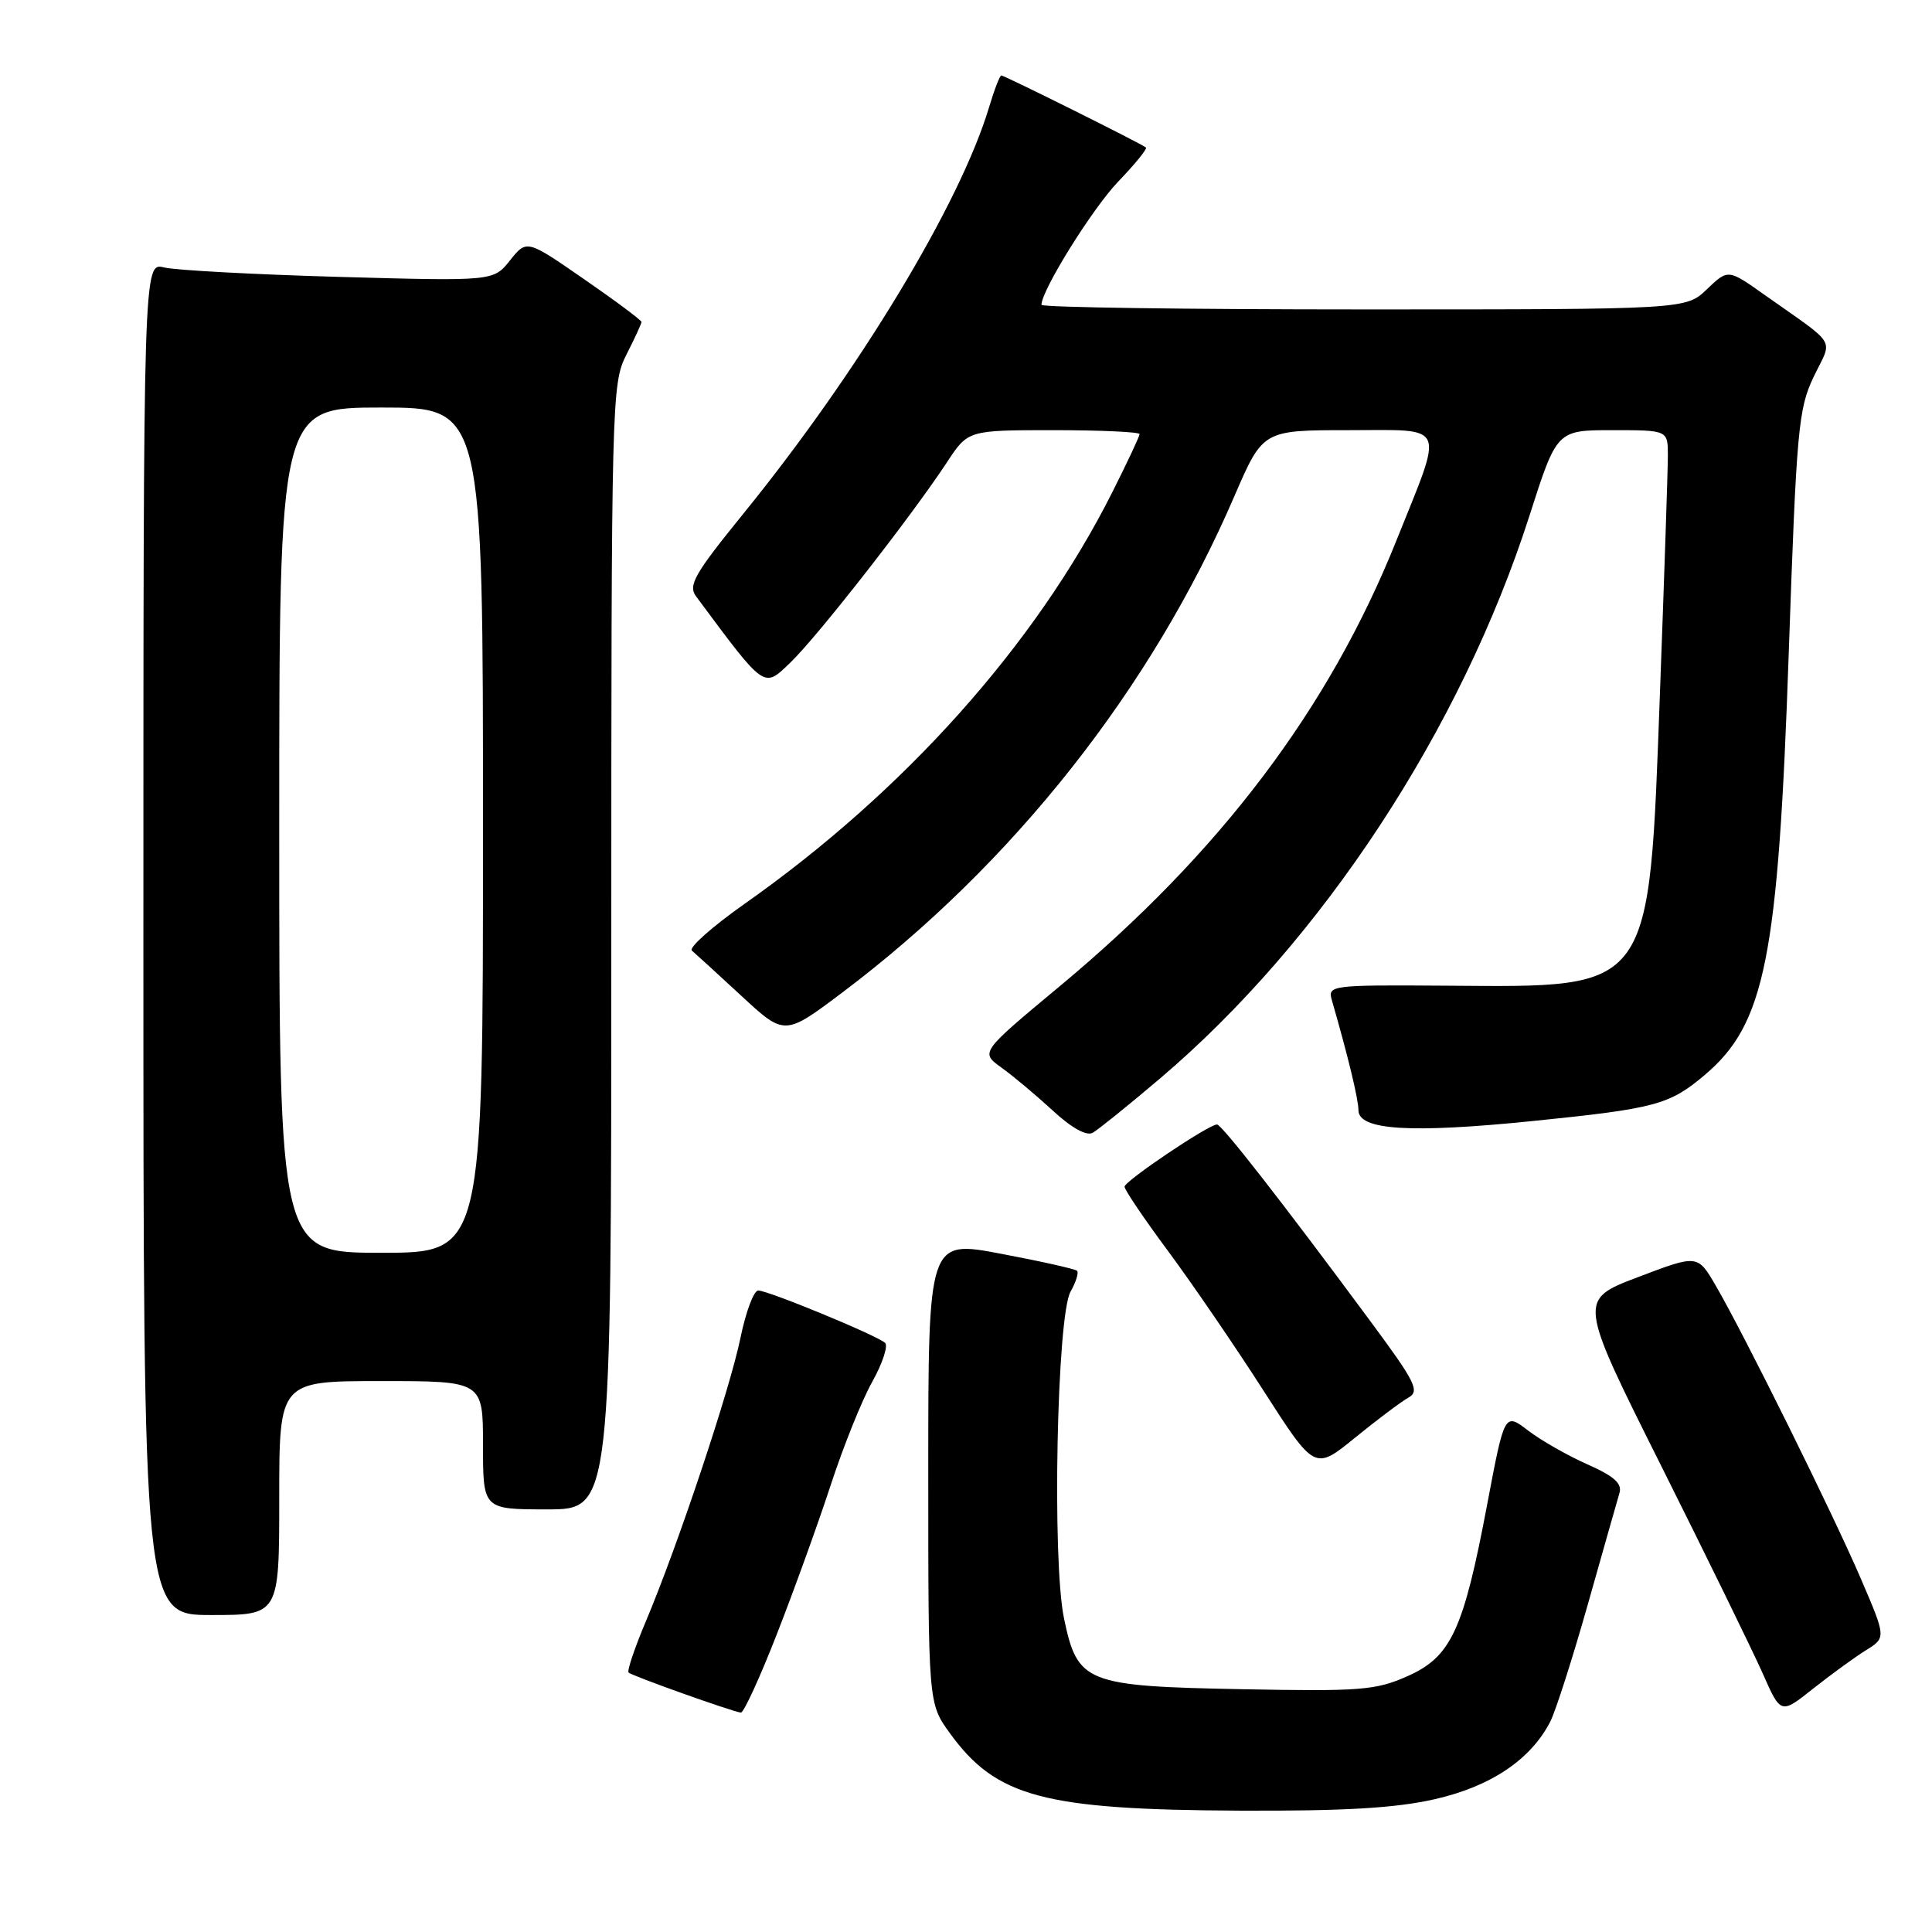 <?xml version="1.0" encoding="UTF-8" standalone="no"?>
<!DOCTYPE svg PUBLIC "-//W3C//DTD SVG 1.1//EN" "http://www.w3.org/Graphics/SVG/1.1/DTD/svg11.dtd" >
<svg xmlns="http://www.w3.org/2000/svg" xmlns:xlink="http://www.w3.org/1999/xlink" version="1.1" viewBox="0 0 256 256">
 <g >
 <path fill="currentColor"
d=" M 190.13 238.40 C 197.55 236.71 202.86 233.14 205.43 228.10 C 206.15 226.67 208.40 219.65 210.42 212.50 C 212.44 205.35 214.32 198.74 214.59 197.82 C 214.96 196.57 213.86 195.59 210.35 194.04 C 207.74 192.88 204.20 190.87 202.49 189.56 C 199.36 187.17 199.36 187.17 197.06 199.34 C 193.91 216.04 192.28 219.55 186.46 222.12 C 182.28 223.97 180.22 224.13 164.62 223.83 C 143.81 223.43 142.77 223.02 140.98 214.41 C 139.39 206.75 140.04 174.38 141.85 171.16 C 142.57 169.88 142.96 168.63 142.72 168.39 C 142.48 168.15 137.95 167.13 132.64 166.13 C 123.00 164.30 123.00 164.30 123.00 195.00 C 123.00 225.70 123.00 225.70 125.85 229.64 C 132.00 238.13 138.27 239.80 164.30 239.92 C 178.18 239.98 184.94 239.58 190.13 238.40 Z  M 102.95 216.50 C 105.21 210.72 108.42 201.84 110.08 196.76 C 111.74 191.68 114.21 185.52 115.58 183.09 C 116.94 180.65 117.70 178.33 117.28 177.94 C 116.21 176.95 101.79 171.00 100.47 171.00 C 99.88 171.00 98.83 173.81 98.12 177.25 C 96.72 184.11 89.80 204.84 85.57 214.86 C 84.09 218.36 83.07 221.40 83.29 221.62 C 83.72 222.06 97.04 226.80 98.17 226.93 C 98.54 226.97 100.70 222.27 102.95 216.50 Z  M 247.21 218.69 C 249.93 217.00 249.93 217.00 246.60 209.25 C 242.93 200.68 231.12 176.84 227.35 170.36 C 224.94 166.22 224.94 166.22 217.03 169.23 C 209.11 172.24 209.11 172.24 220.13 194.26 C 226.19 206.37 232.23 218.73 233.56 221.72 C 235.96 227.16 235.96 227.16 240.23 223.77 C 242.58 221.91 245.72 219.62 247.21 218.69 Z  M 37.00 198.50 C 37.00 183.00 37.00 183.00 50.50 183.00 C 64.00 183.00 64.00 183.00 64.00 191.50 C 64.00 200.00 64.00 200.00 72.50 200.00 C 81.00 200.00 81.00 200.00 81.00 125.46 C 81.00 52.89 81.05 50.82 83.00 47.00 C 84.10 44.84 85.00 42.89 85.00 42.66 C 85.00 42.44 81.58 39.88 77.39 36.99 C 69.79 31.73 69.79 31.73 67.58 34.50 C 65.38 37.26 65.38 37.26 44.94 36.69 C 33.70 36.37 23.26 35.81 21.75 35.44 C 19.00 34.77 19.00 34.77 19.00 124.38 C 19.00 214.00 19.00 214.00 28.00 214.00 C 37.00 214.00 37.00 214.00 37.00 198.50 Z  M 186.61 185.20 C 188.17 184.33 187.58 183.16 181.43 174.86 C 169.83 159.18 161.88 149.00 161.26 149.00 C 160.15 149.00 149.02 156.49 149.01 157.24 C 149.00 157.65 151.61 161.51 154.81 165.82 C 158.00 170.13 163.68 178.43 167.41 184.25 C 174.21 194.85 174.21 194.85 179.53 190.52 C 182.46 188.13 185.65 185.74 186.61 185.20 Z  M 153.68 142.93 C 175.17 124.69 193.59 96.63 202.67 68.31 C 206.29 57.00 206.29 57.00 213.65 57.00 C 221.00 57.00 221.00 57.00 221.00 60.35 C 221.00 62.20 220.53 76.26 219.96 91.60 C 218.47 131.72 219.13 130.80 191.76 130.61 C 176.35 130.50 175.92 130.56 176.47 132.50 C 178.64 140.02 180.00 145.66 180.00 147.10 C 180.00 149.76 186.86 150.19 203.12 148.54 C 219.34 146.89 221.19 146.40 225.85 142.47 C 233.89 135.70 235.62 127.03 237.02 86.48 C 238.05 56.85 238.29 54.16 240.33 49.91 C 242.84 44.69 243.65 46.03 233.74 39.02 C 228.98 35.65 228.98 35.65 226.18 38.32 C 223.39 41.00 223.39 41.00 180.70 41.00 C 157.21 41.00 138.00 40.73 138.00 40.39 C 138.00 38.46 144.75 27.63 148.17 24.06 C 150.39 21.75 152.04 19.72 151.85 19.55 C 151.33 19.08 133.10 10.00 132.68 10.00 C 132.48 10.00 131.75 11.89 131.06 14.20 C 127.22 27.01 113.79 49.23 98.52 68.04 C 92.00 76.07 91.15 77.56 92.24 79.03 C 101.49 91.48 101.15 91.24 104.78 87.74 C 108.36 84.29 120.82 68.34 125.48 61.25 C 128.27 57.00 128.27 57.00 139.63 57.00 C 145.88 57.00 151.00 57.24 151.00 57.52 C 151.00 57.81 149.36 61.30 147.36 65.27 C 137.23 85.40 119.87 104.83 98.68 119.75 C 94.38 122.78 91.23 125.57 91.68 125.96 C 92.13 126.34 95.08 129.04 98.24 131.96 C 103.97 137.26 103.97 137.26 111.59 131.53 C 134.20 114.51 152.58 91.25 163.56 65.75 C 167.34 57.00 167.34 57.00 178.69 57.00 C 191.88 57.00 191.37 55.81 185.04 71.60 C 176.11 93.91 161.66 113.02 140.36 130.73 C 129.89 139.44 129.89 139.44 132.69 141.46 C 134.24 142.56 137.29 145.13 139.49 147.15 C 141.98 149.46 143.97 150.56 144.79 150.10 C 145.51 149.69 149.51 146.47 153.68 142.93 Z  M 37.00 110.00 C 37.00 54.00 37.00 54.00 50.50 54.00 C 64.00 54.00 64.00 54.00 64.00 110.00 C 64.00 166.00 64.00 166.00 50.50 166.00 C 37.00 166.00 37.00 166.00 37.00 110.00 Z "/>
</g>
</svg>